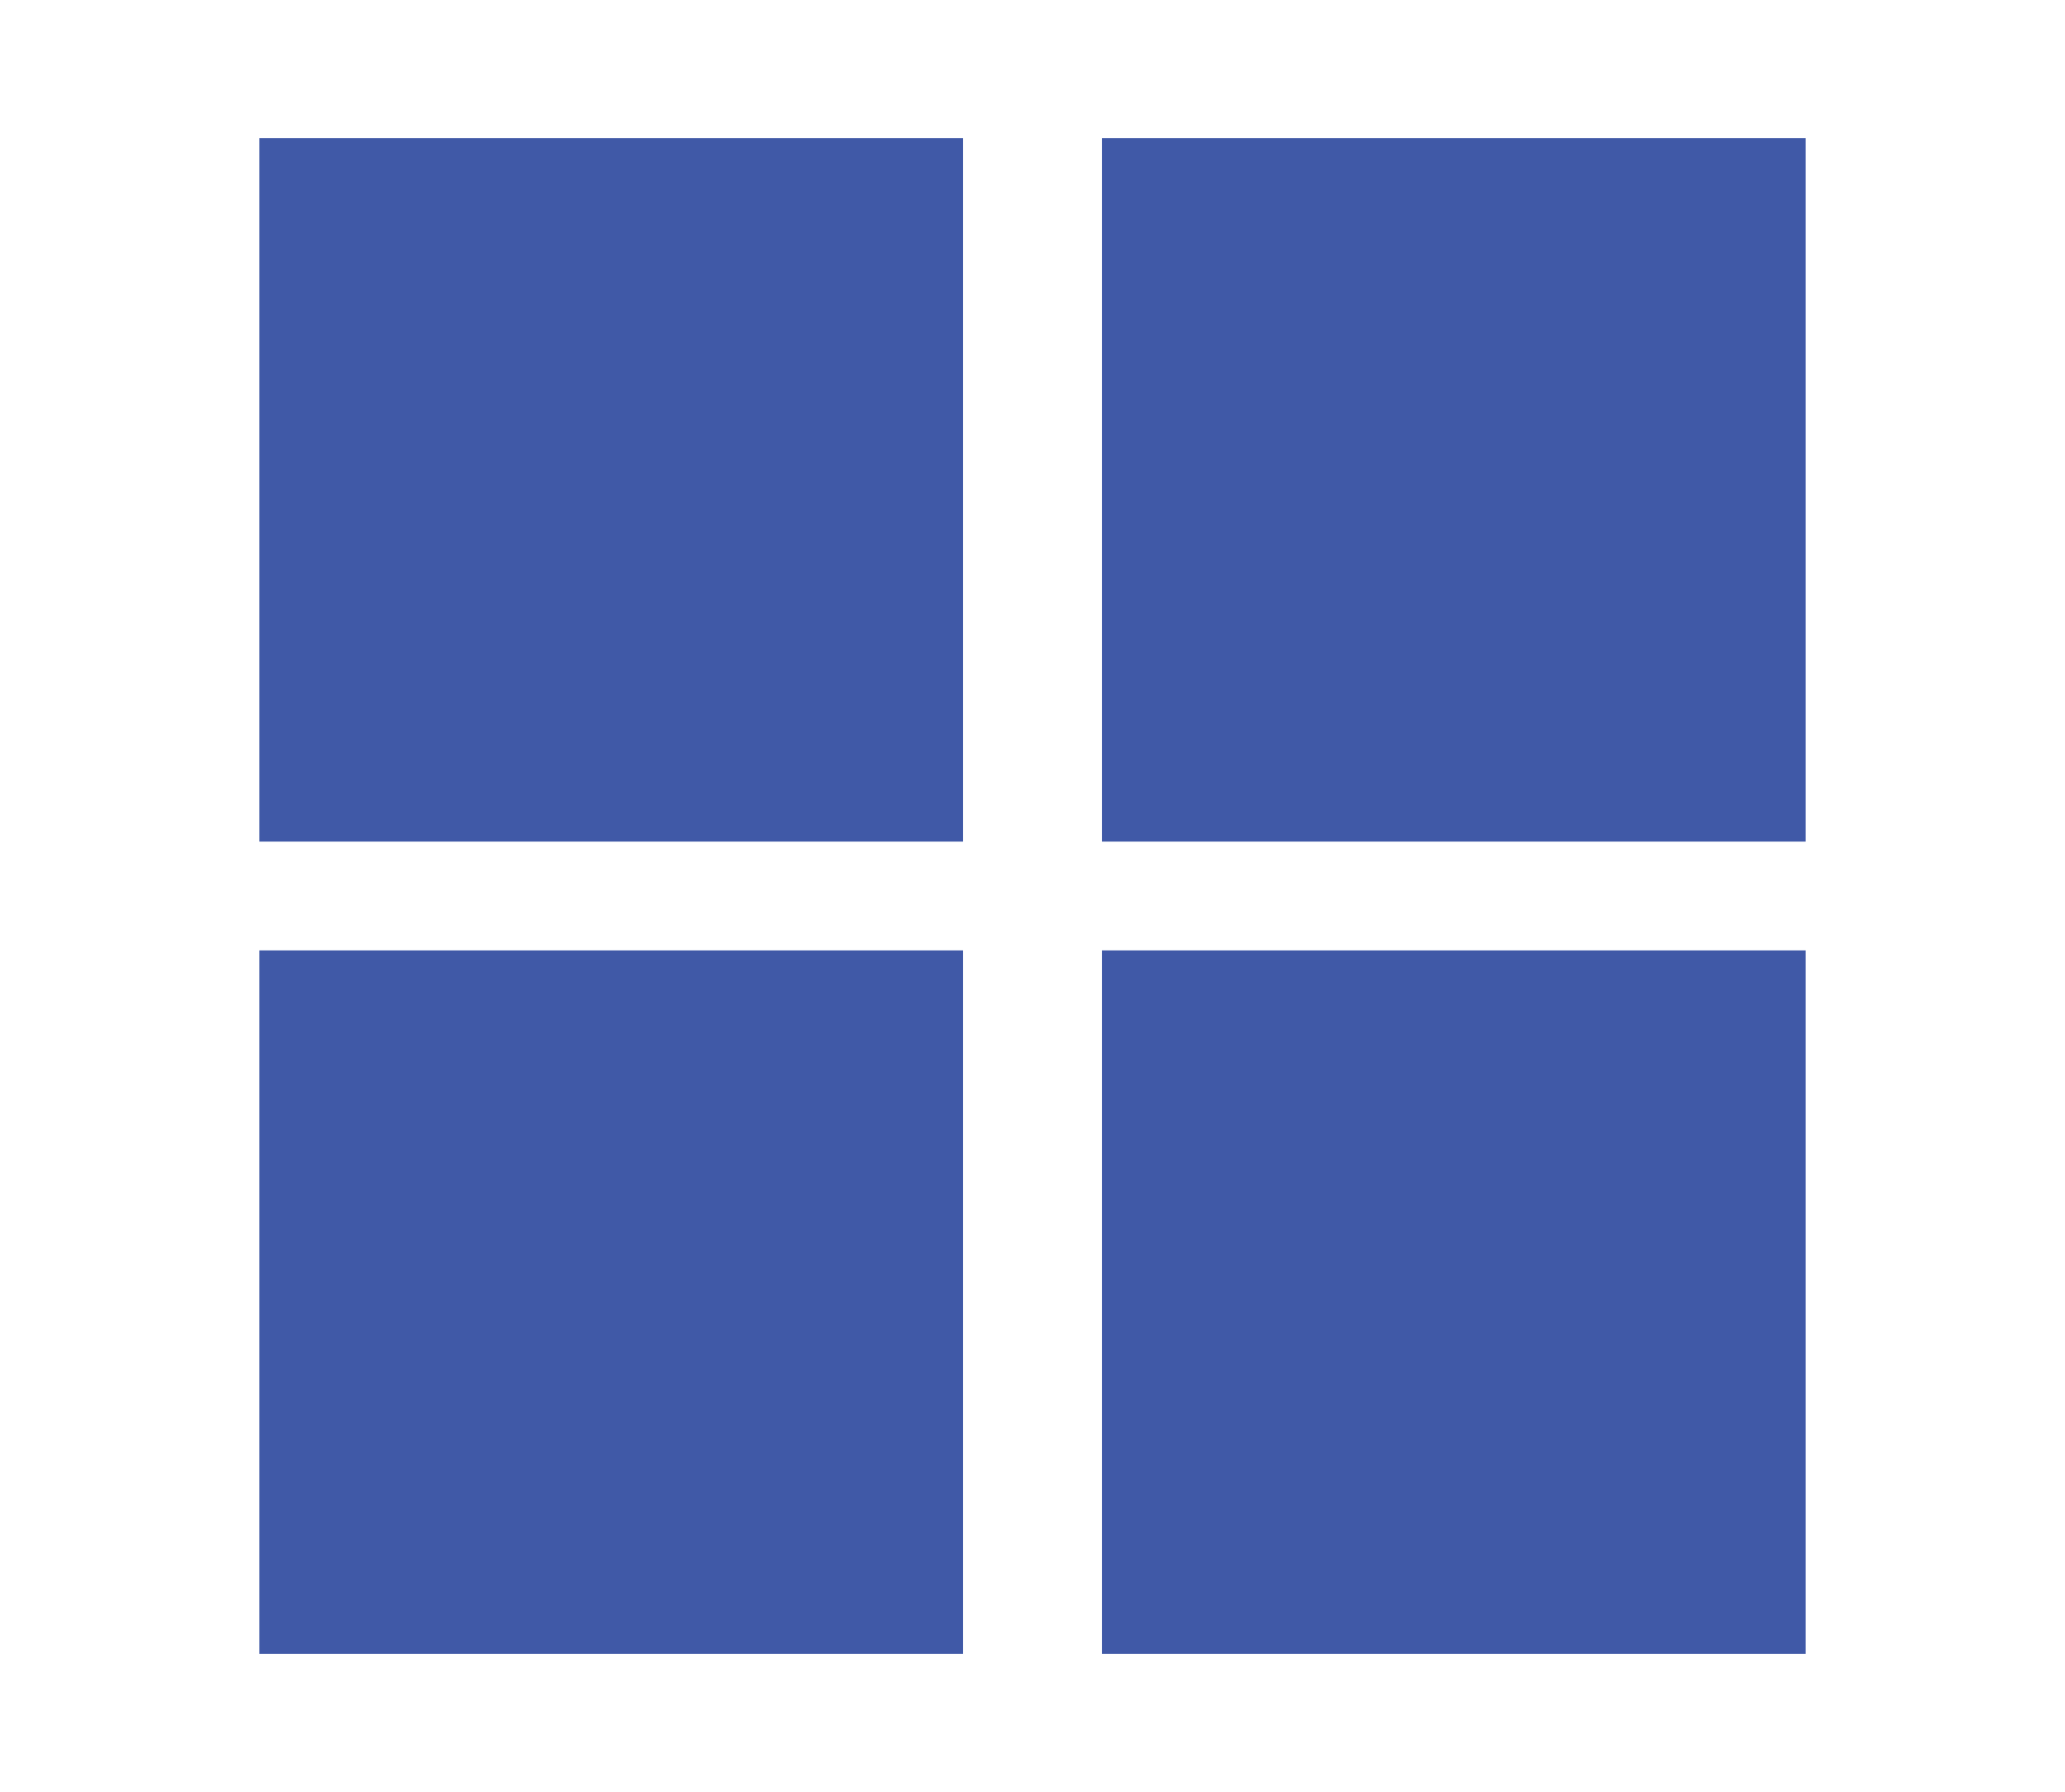 <?xml version="1.0" encoding="utf-8"?>
<!-- Generator: Adobe Illustrator 16.0.0, SVG Export Plug-In . SVG Version: 6.00 Build 0)  -->
<!DOCTYPE svg PUBLIC "-//W3C//DTD SVG 1.1//EN" "http://www.w3.org/Graphics/SVG/1.1/DTD/svg11.dtd">
<svg version="1.1" id="Capa_1" xmlns="http://www.w3.org/2000/svg" xmlns:xlink="http://www.w3.org/1999/xlink" x="0px" y="0px"
	 width="16.75px" height="14.539px" viewBox="0 0 16.75 14.539" enable-background="new 0 0 16.75 14.539" xml:space="preserve">
<g>
	<rect x="2.104" y="1.12" fill="#4059A7" width="5.708" height="5.708"/>
	<rect x="8.938" y="1.12" fill="#4059A7" width="5.708" height="5.708"/>
	<rect x="2.104" y="7.711" fill="#4059A7" width="5.708" height="5.708"/>
	<rect x="8.938" y="7.711" fill="#4059A7" width="5.708" height="5.708"/>
</g>
</svg>
